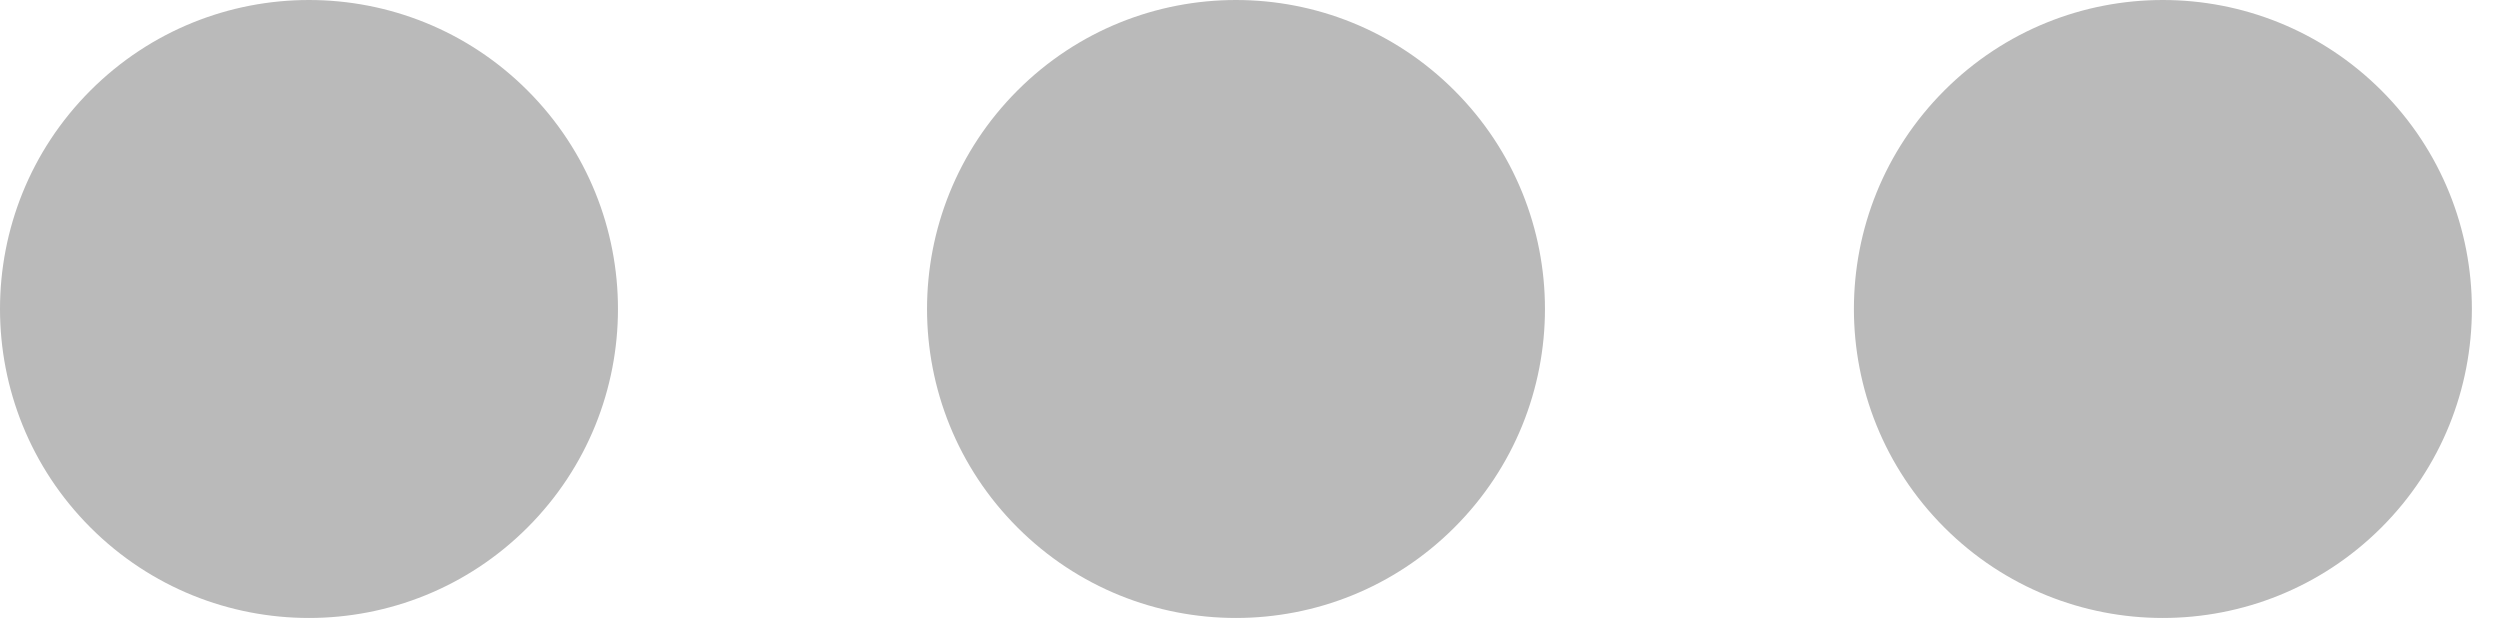 <svg width="16" height="4" viewBox="0 0 16 4" fill="none" xmlns="http://www.w3.org/2000/svg">
<path d="M15.241 3.376C16.013 2.604 16.013 1.351 15.241 0.579C14.468 -0.193 13.216 -0.193 12.444 0.579C11.672 1.351 11.672 2.604 12.444 3.376C13.216 4.148 14.468 4.148 15.241 3.376Z" fill="#BABABA"/>
<path d="M9.308 3.376C10.081 2.604 10.081 1.351 9.308 0.579C8.536 -0.193 7.284 -0.193 6.512 0.579C5.74 1.351 5.74 2.604 6.512 3.376C7.284 4.148 8.536 4.148 9.308 3.376Z" fill="#BABABA"/>
<path d="M3.376 3.376C4.148 2.604 4.148 1.351 3.376 0.579C2.604 -0.193 1.351 -0.193 0.579 0.579C-0.193 1.351 -0.193 2.604 0.579 3.376C1.351 4.148 2.604 4.148 3.376 3.376Z" fill="#BABABA"/>
</svg>
